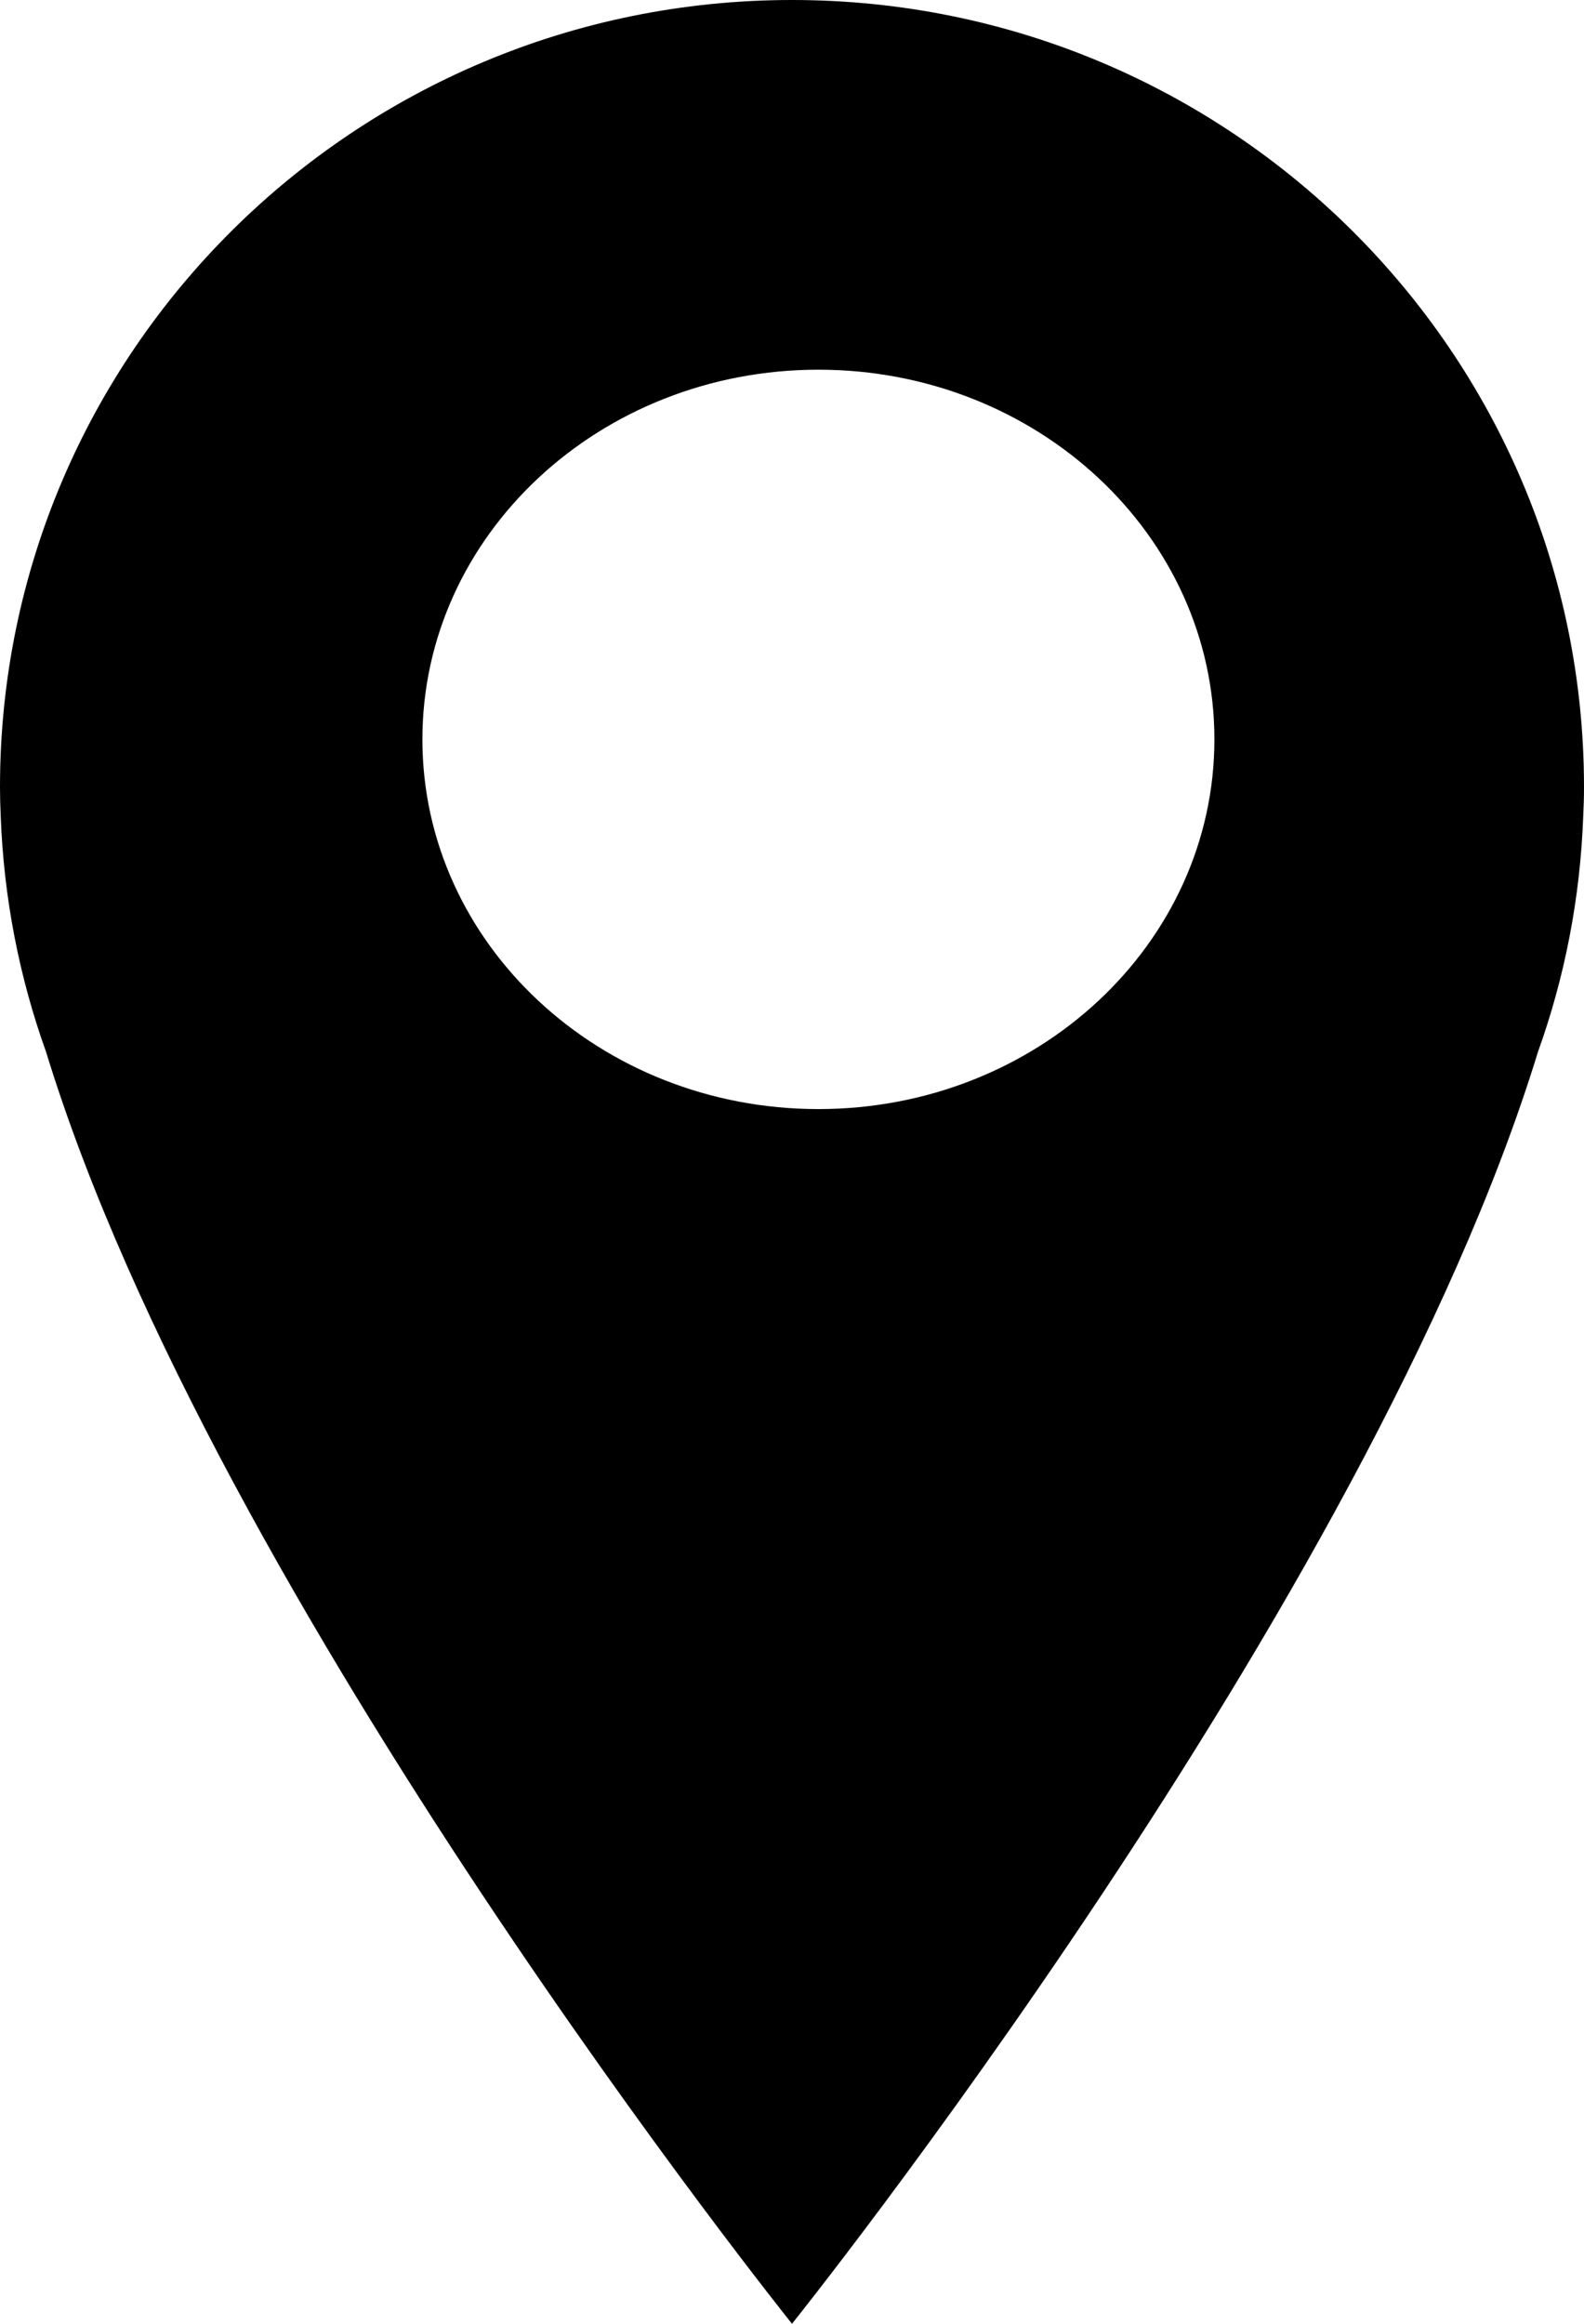 <?xml version="1.0" encoding="UTF-8"?>
<svg width="30px" height="44px" viewBox="0 0 30 44" version="1.1" xmlns="http://www.w3.org/2000/svg" xmlns:xlink="http://www.w3.org/1999/xlink">
    <!-- Generator: Sketch 57.1 (83088) - https://sketch.com -->
    <title>Fill 1</title>
    <desc>Created with Sketch.</desc>
    <g id="Desktop" stroke="none" stroke-width="1" fill="none" fill-rule="evenodd">
        <g id="Outlet-" transform="translate(-978, -641)" fill="#000000">
            <g id="Group-4" transform="translate(978, 639)">
                <path d="M15.5,23 C11.358,23 8,19.866 8,16 C8,12.134 11.358,9 15.5,9 C19.642,9 23,12.134 23,16 C23,19.866 19.642,23 15.5,23 M15,2 C6.716,2 0,8.673 0,16.903 C0,17.079 0.005,17.259 0.013,17.44 C0.07,19.006 0.367,20.509 0.872,21.916 C4.072,32.367 15,46 15,46 C15,46 25.927,32.368 29.128,21.917 C29.634,20.51 29.93,19.006 29.986,17.44 C29.995,17.259 30,17.08 30,16.903 C30,8.673 23.284,2 15,2" id="Fill-1"></path>
            </g>
        </g>
    </g>
</svg>